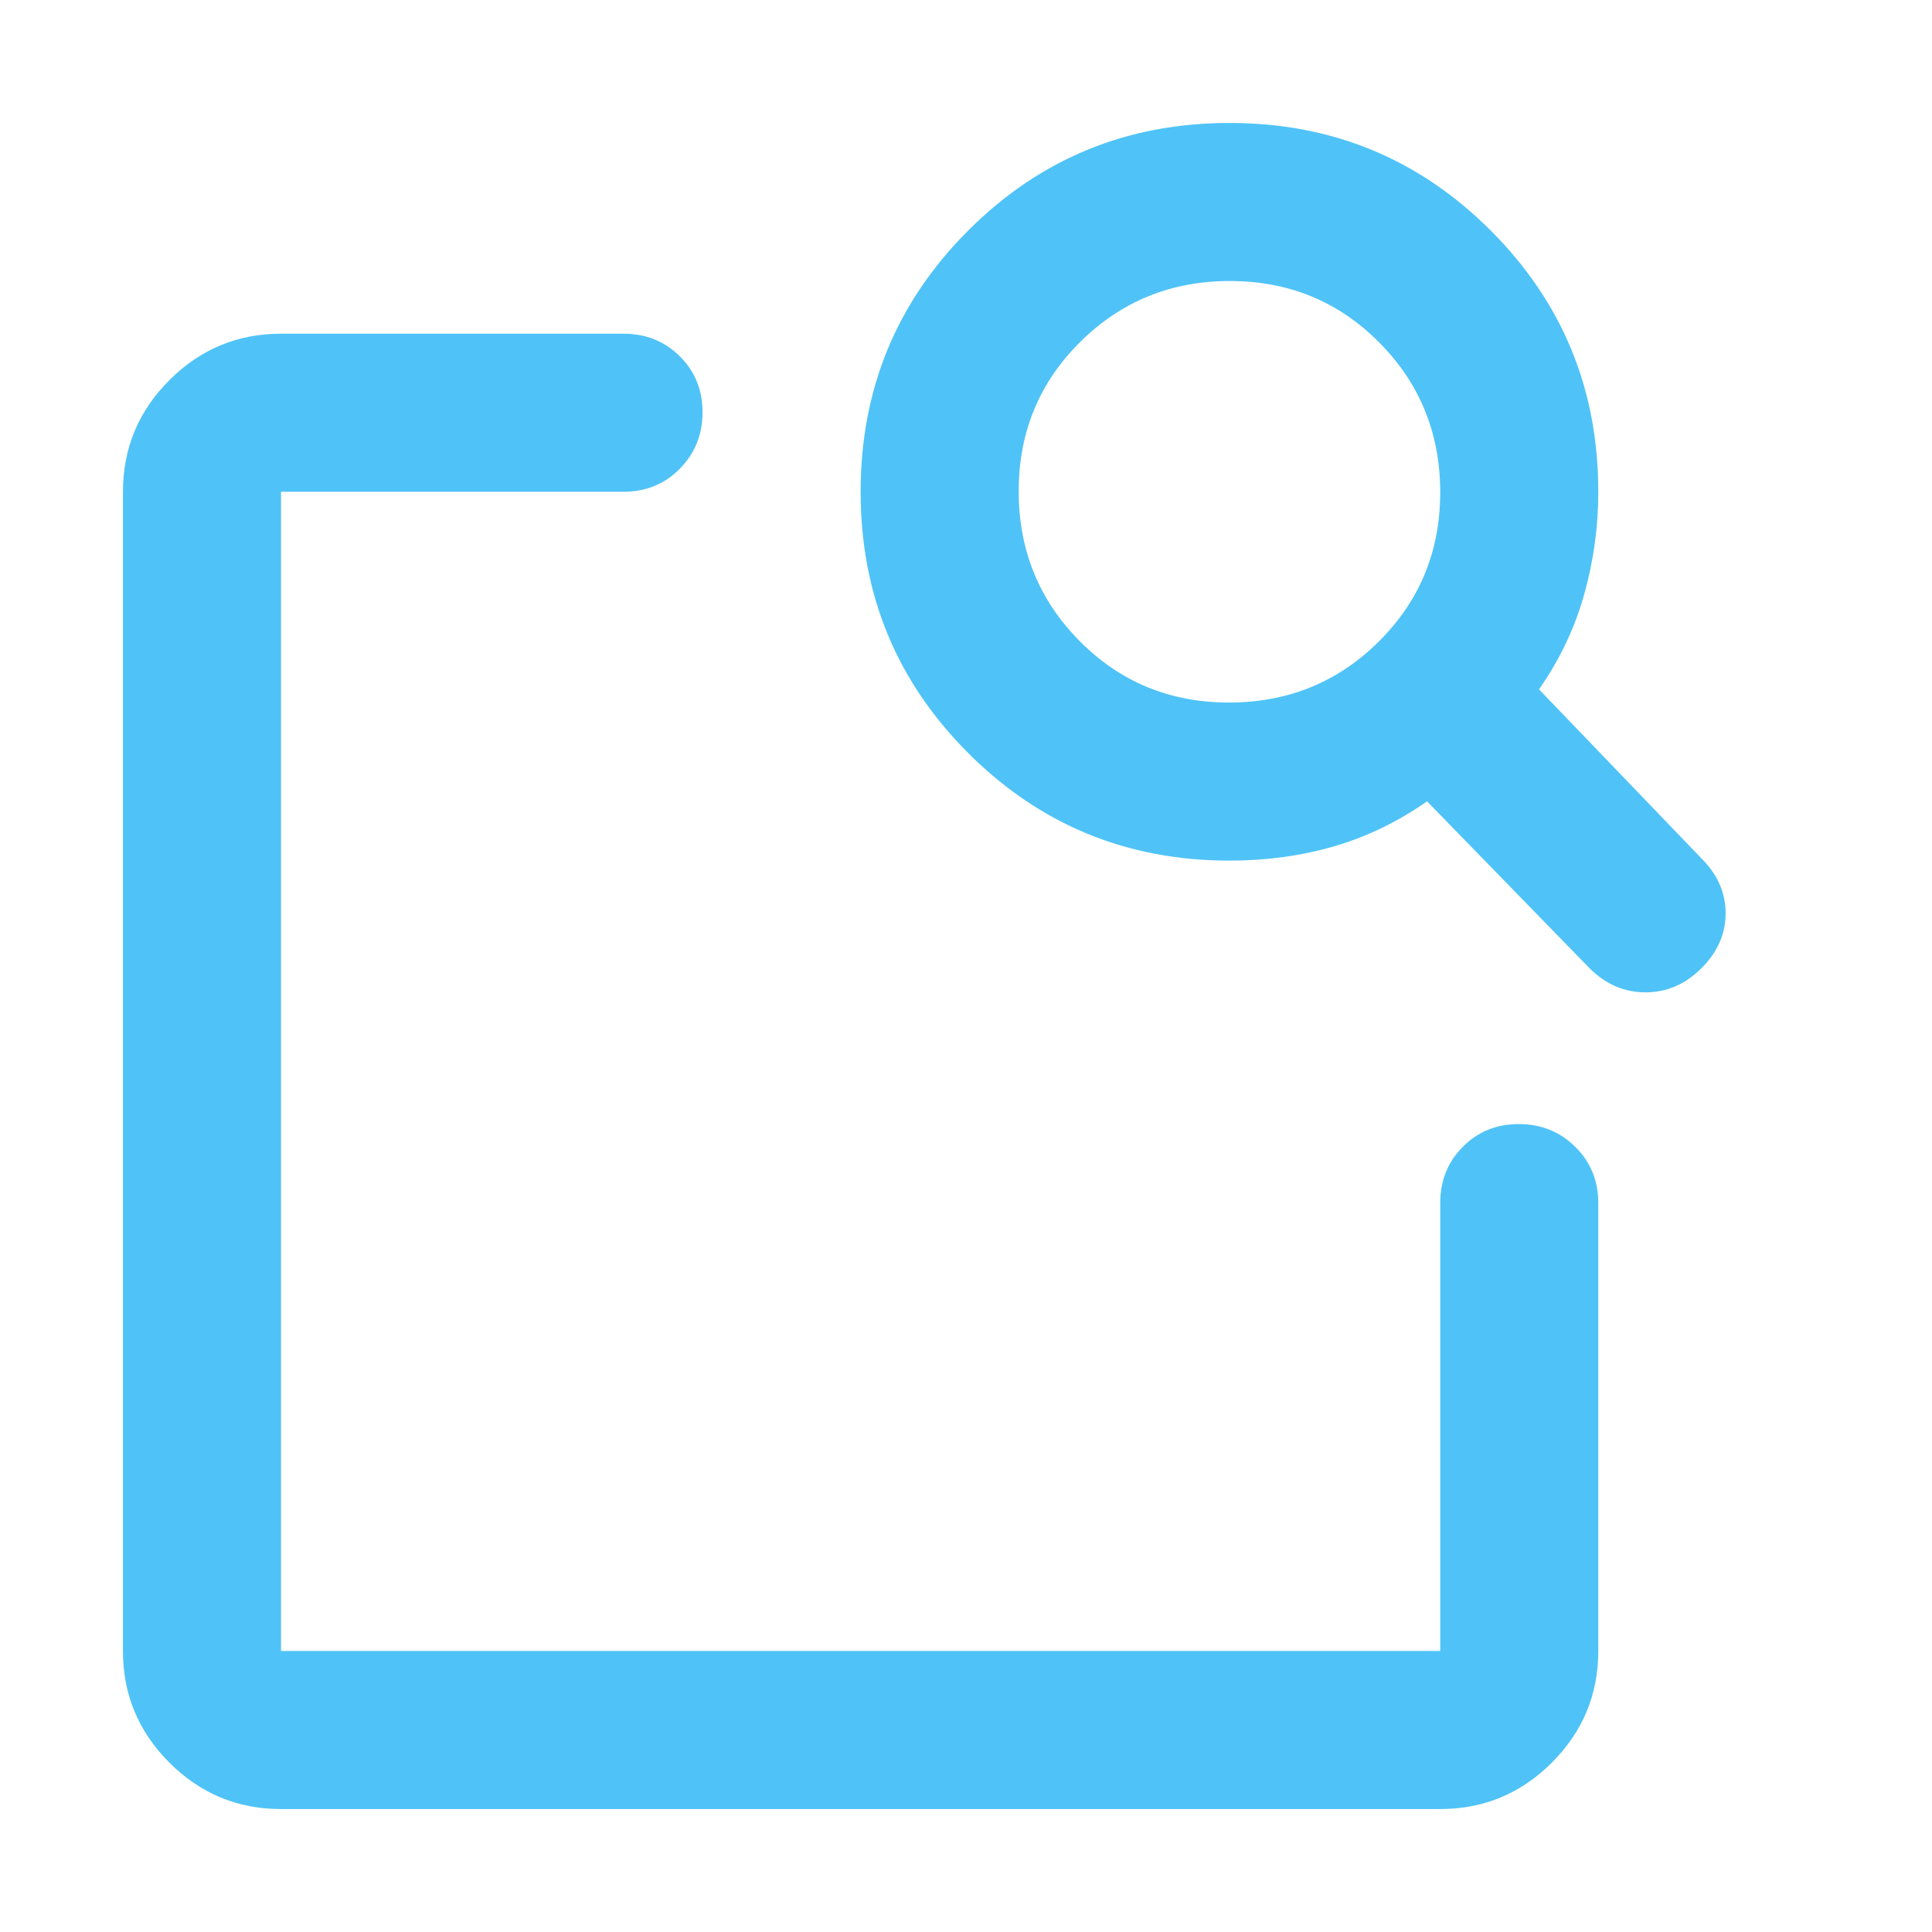 <!--
  - The MIT License (MIT)
  -
  - Copyright (c) 2015-2024 Elior "Mallowigi" Boukhobza
  -
  - Permission is hereby granted, free of charge, to any person obtaining a copy
  - of this software and associated documentation files (the "Software"), to deal
  - in the Software without restriction, including without limitation the rights
  - to use, copy, modify, merge, publish, distribute, sublicense, and/or sell
  - copies of the Software, and to permit persons to whom the Software is
  - furnished to do so, subject to the following conditions:
  -
  - The above copyright notice and this permission notice shall be included in all
  - copies or substantial portions of the Software.
  -
  - THE SOFTWARE IS PROVIDED "AS IS", WITHOUT WARRANTY OF ANY KIND, EXPRESS OR
  - IMPLIED, INCLUDING BUT NOT LIMITED TO THE WARRANTIES OF MERCHANTABILITY,
  - FITNESS FOR A PARTICULAR PURPOSE AND NONINFRINGEMENT. IN NO EVENT SHALL THE
  - AUTHORS OR COPYRIGHT HOLDERS BE LIABLE FOR ANY CLAIM, DAMAGES OR OTHER
  - LIABILITY, WHETHER IN AN ACTION OF CONTRACT, TORT OR OTHERWISE, ARISING FROM,
  - OUT OF OR IN CONNECTION WITH THE SOFTWARE OR THE USE OR OTHER DEALINGS IN THE
  - SOFTWARE.
  -->

<svg xmlns="http://www.w3.org/2000/svg" width="16" height="16" data-big="true" viewBox="40 -920 880 880" fill="#4FC3F7">
  <path
    d="M168-96q-29.7 0-50.85-21.15Q96-138.3 96-168v-528q0-29.7 21.15-50.85Q138.3-768 168-768h156q15.3 0 25.65 10.29Q360-747.42 360-732.21t-10.35 25.71Q339.3-696 324-696H168v528h528v-204q0-15.3 10.29-25.65Q716.58-408 731.79-408t25.71 10.35Q768-387.3 768-372v204q0 29.7-21.15 50.85Q725.7-96 696-96H168Zm573-510 74 77q11 11 11 25t-11 25q-11 11-25.5 11T764-479l-74-76q-20 14-42.4 20.5T600-528q-70 0-119-49t-49-119q0-70 49-119t119-49q70 0 119 49t49 119q0 24-6.5 47T741-606Zm-141.23 6Q640-600 668-627.77q28-27.78 28-68Q696-736 668.23-764q-27.78-28-68-28Q560-792 532-764.23q-28 27.78-28 68Q504-656 531.77-628q27.78 28 68 28ZM168-445.4V-168v-528 240-12 22.6Z"/>
</svg>
